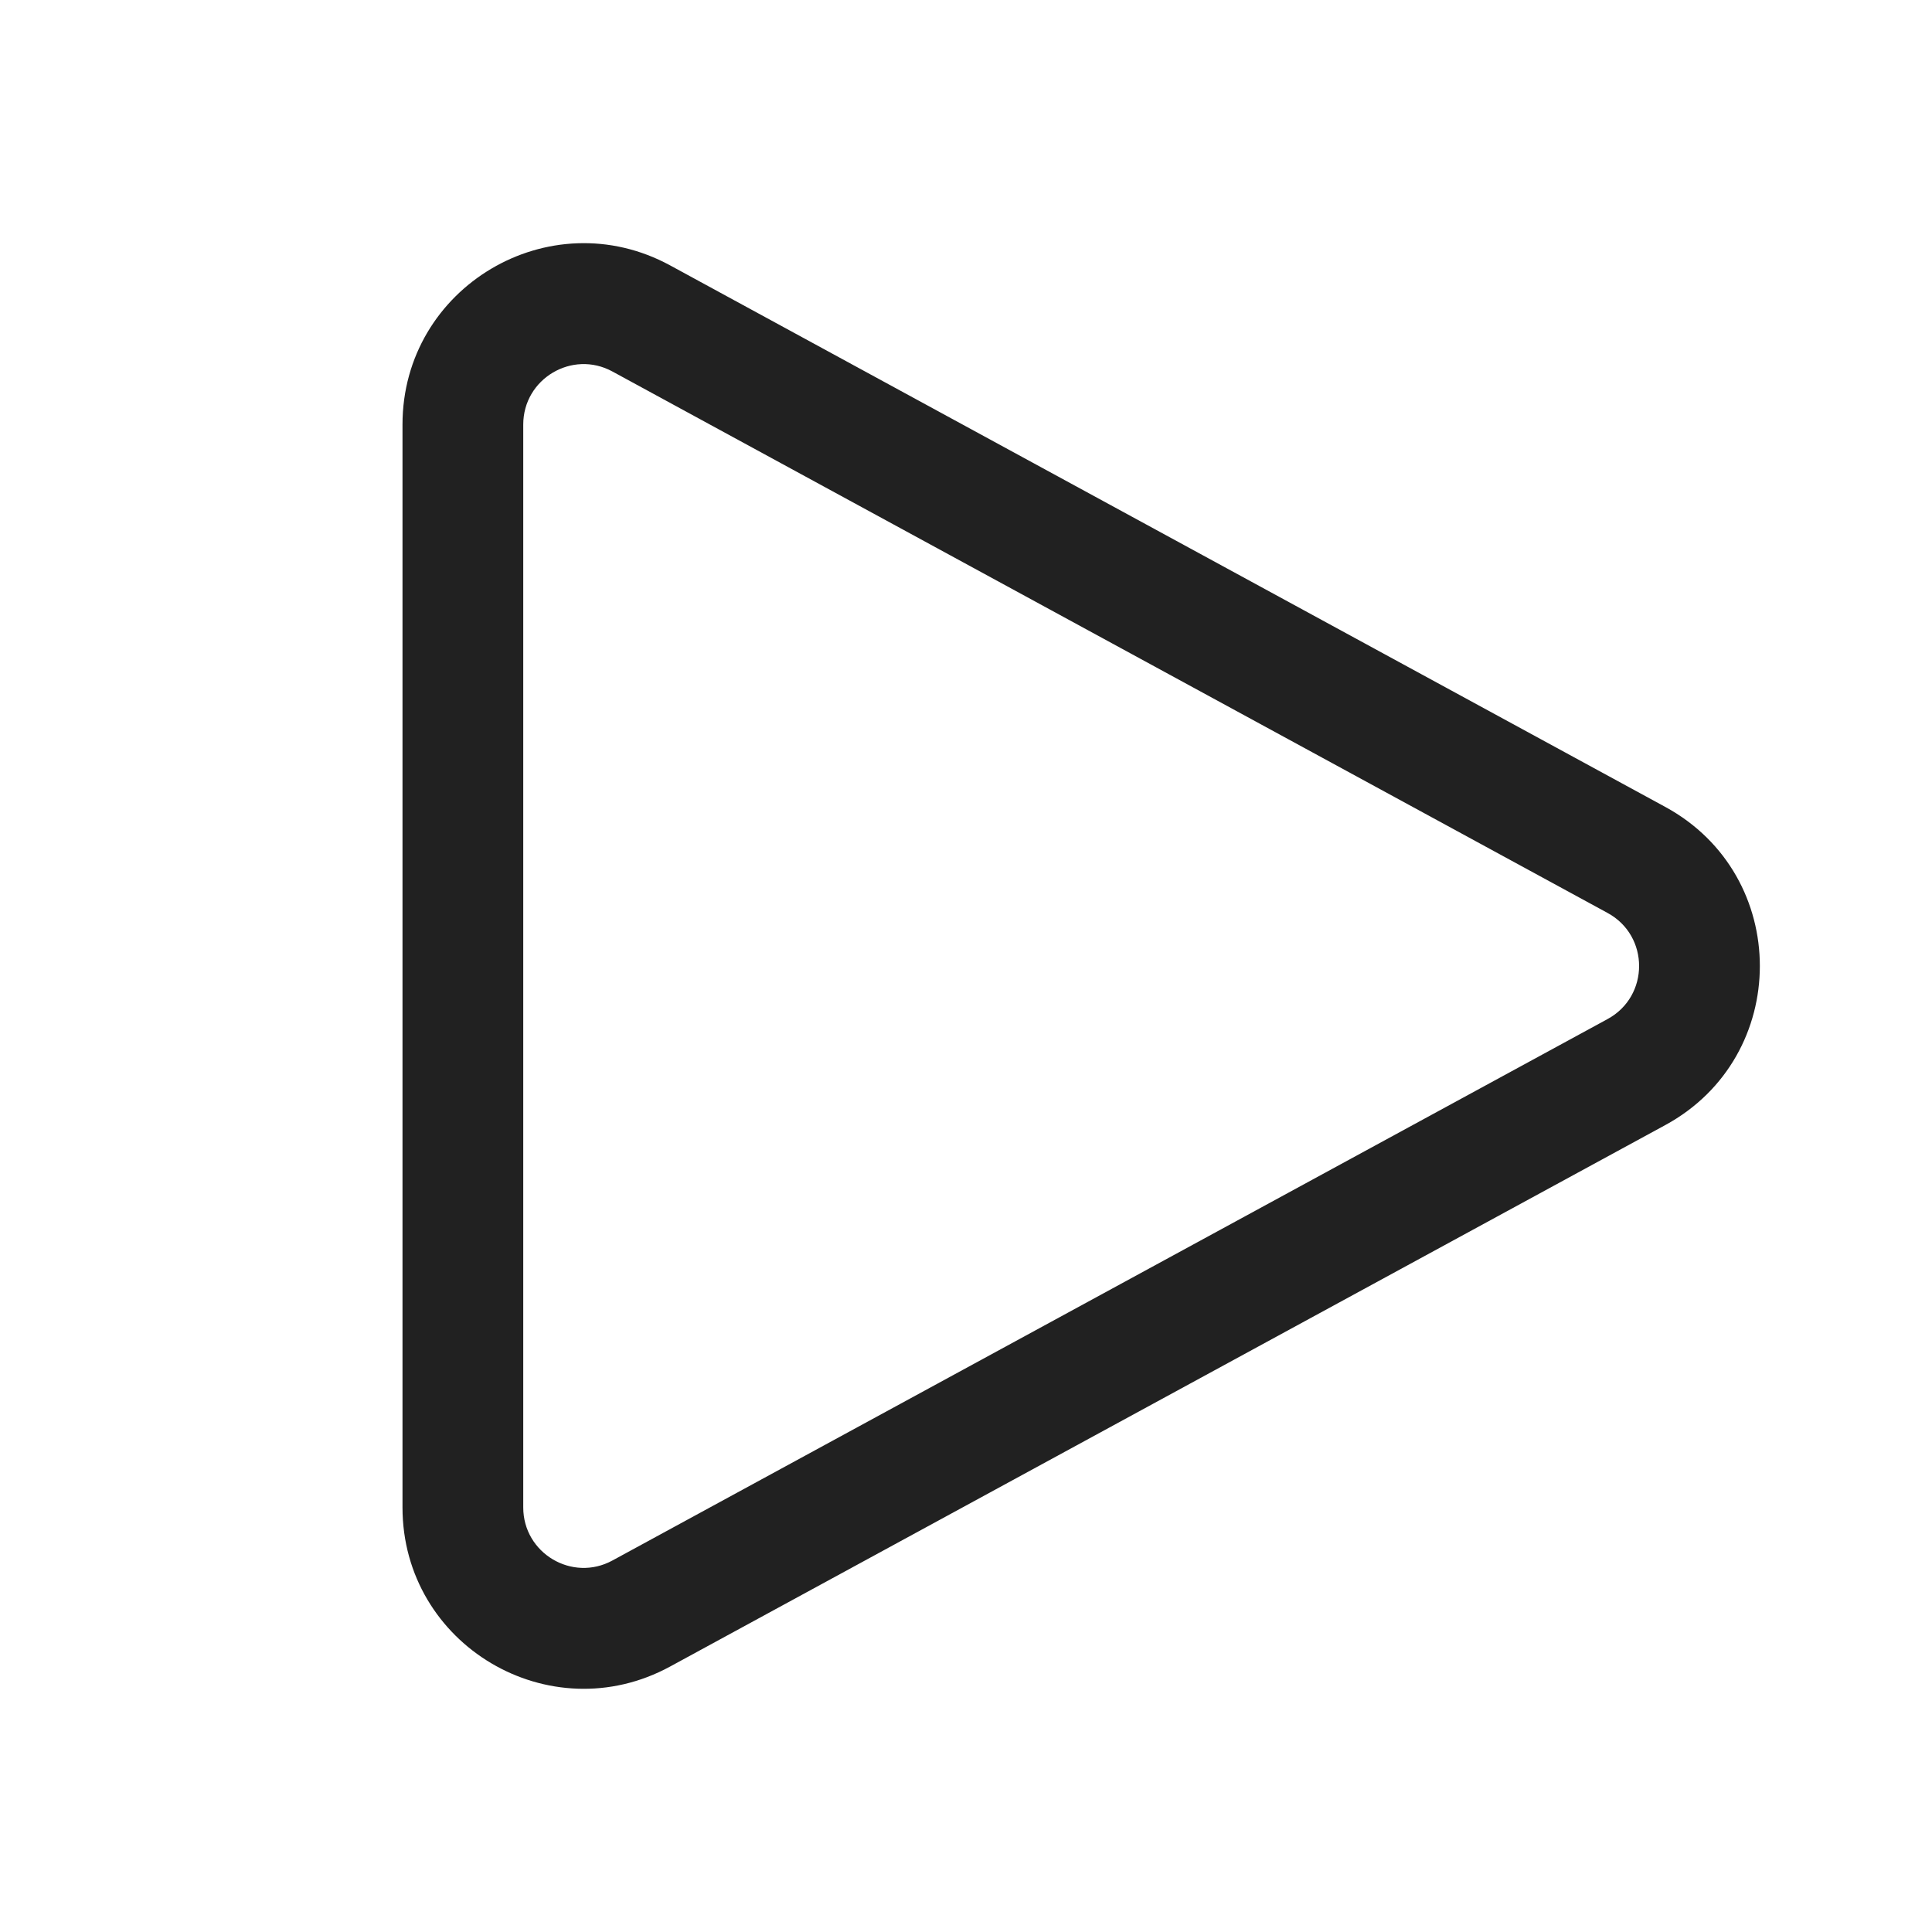 <svg width="24" height="24" viewBox="0 0 24 24" fill="none" xmlns="http://www.w3.org/2000/svg">
<path d="M7.608 4.615C7.109 4.343 6.5 4.705 6.5 5.274V18.726C6.5 19.295 7.109 19.657 7.608 19.385L19.97 12.659C20.492 12.375 20.492 11.625 19.97 11.341L7.608 4.615ZM5 5.274C5 3.567 6.826 2.482 8.325 3.297L20.687 10.024C22.253 10.876 22.253 13.124 20.687 13.976L8.325 20.702C6.826 21.518 5 20.433 5 18.726V5.274Z" fill="#212121"/>
</svg>